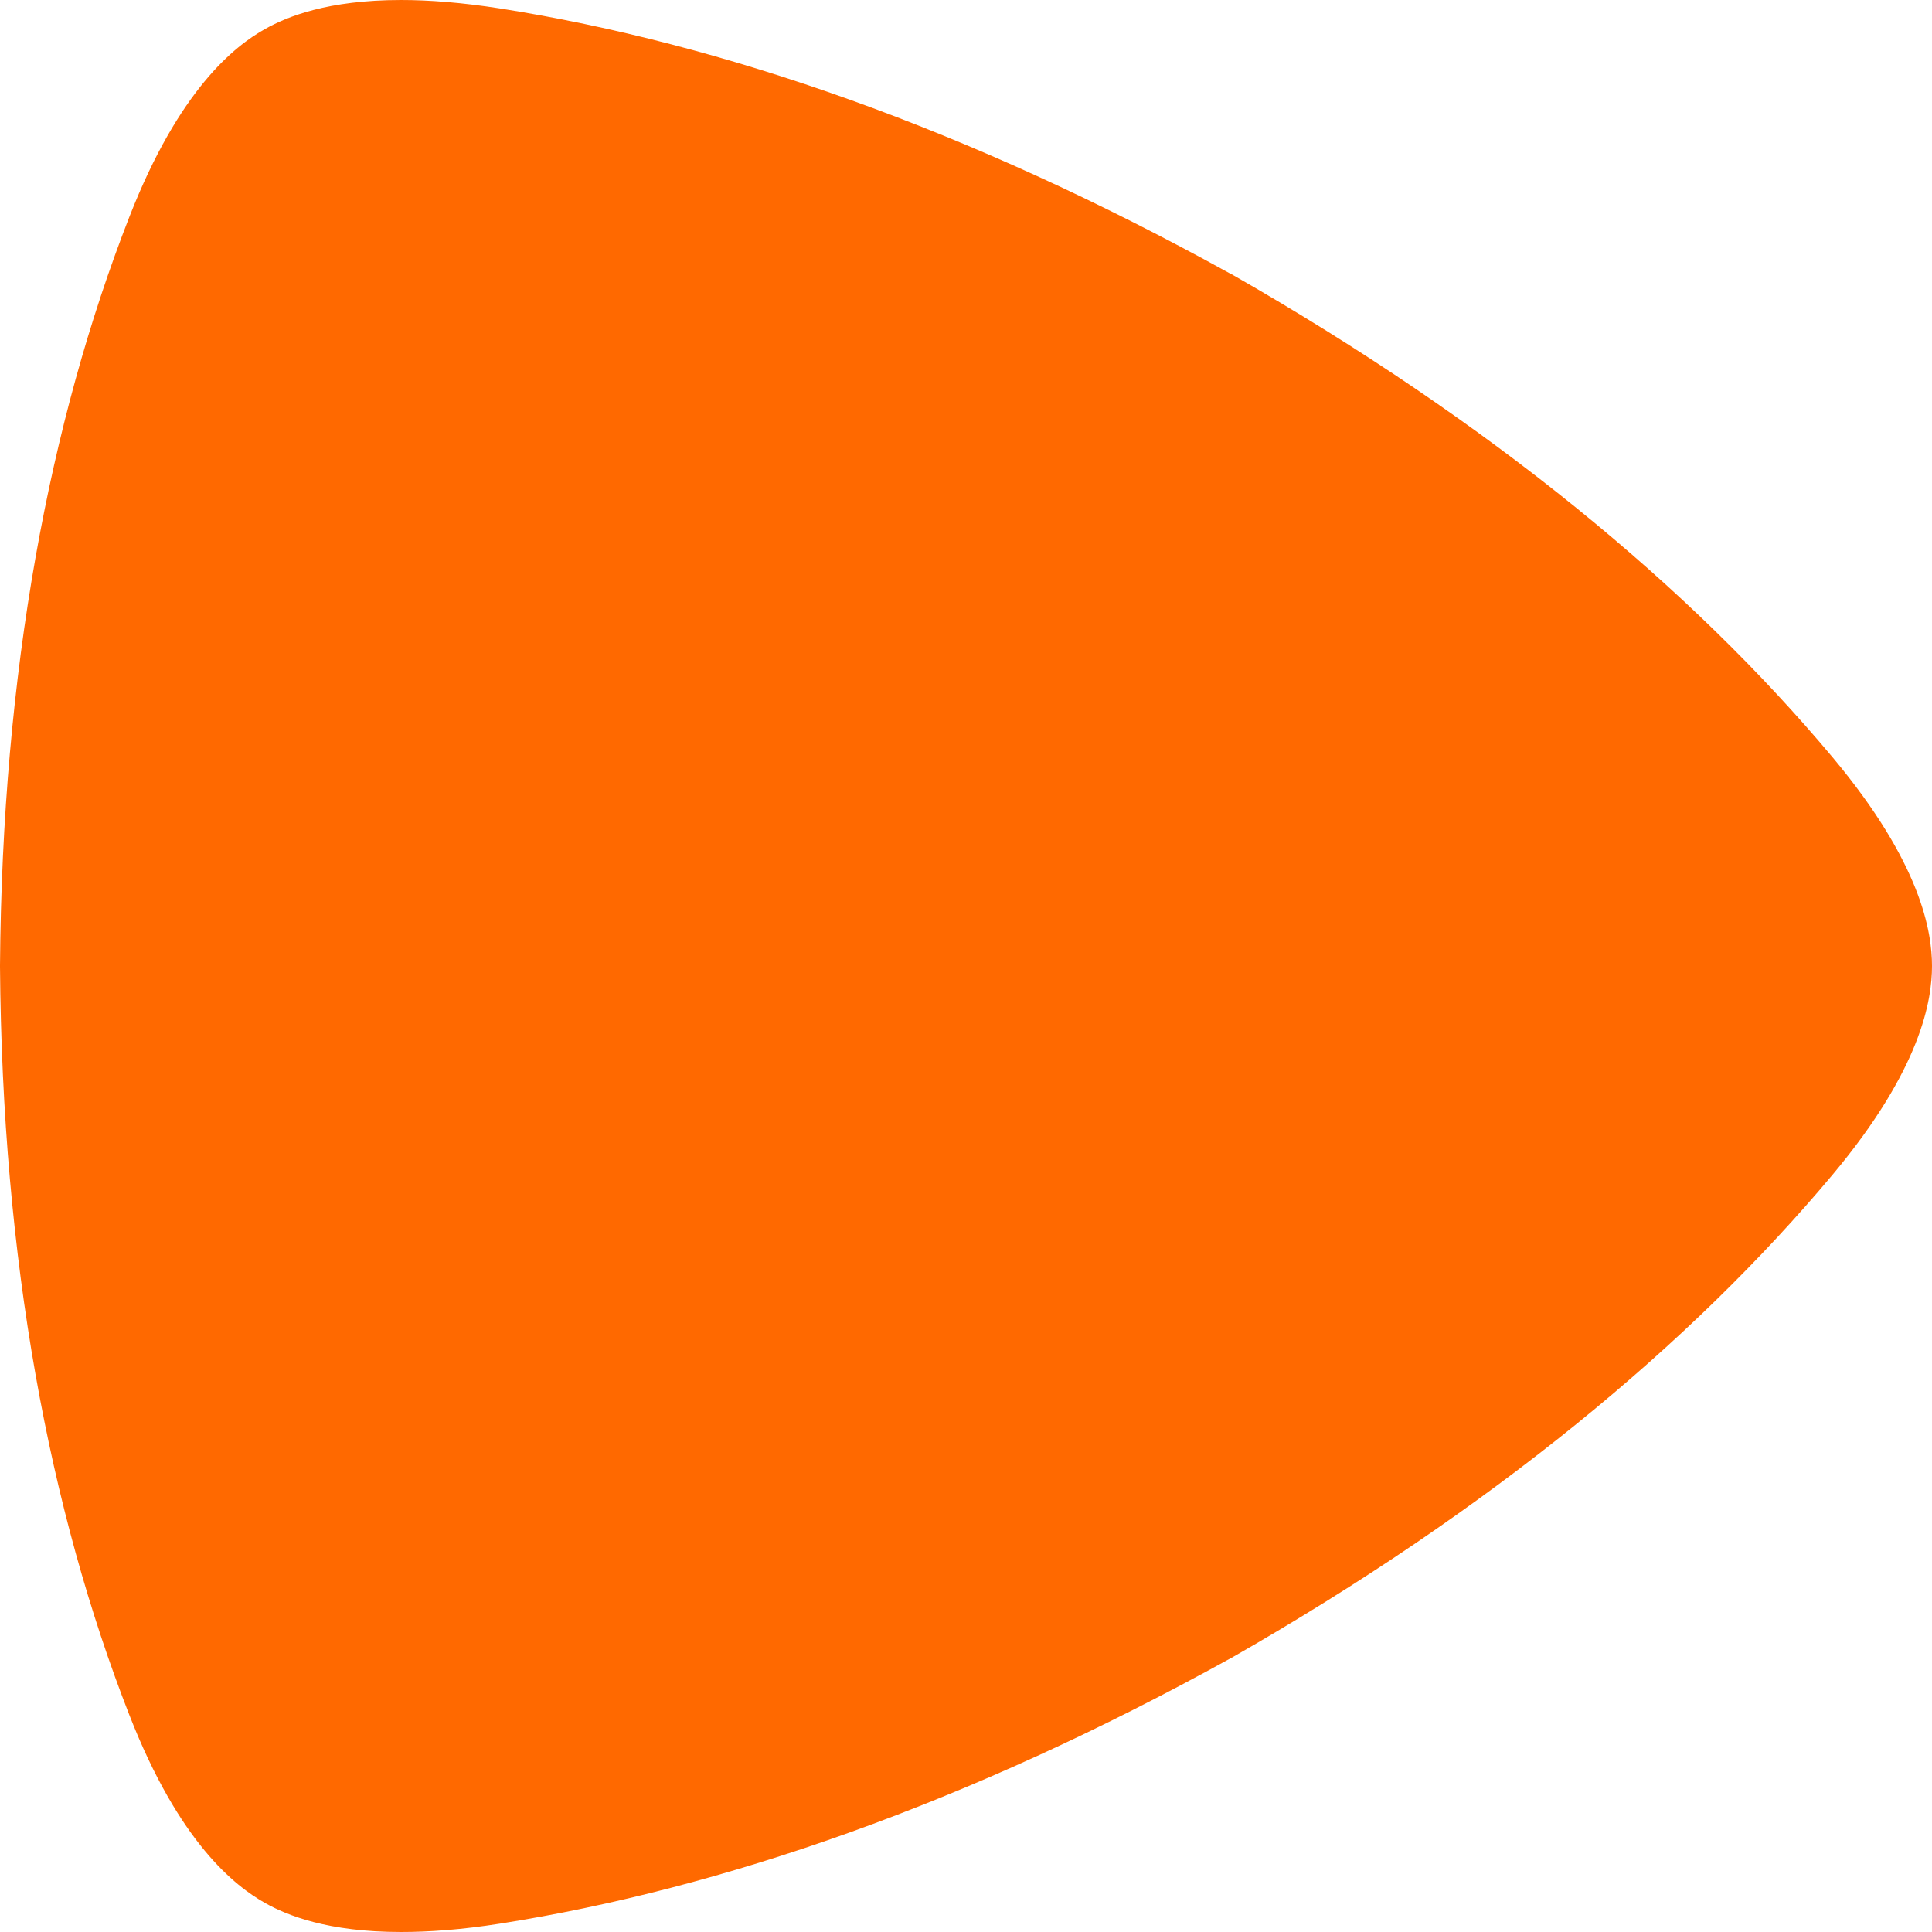<svg width="24" height="24" viewBox="0 0 24 24" fill="none" xmlns="http://www.w3.org/2000/svg">
<path d="M4.982 24C4.07 24 3.563 23.792 3.293 23.64C2.919 23.429 2.227 22.893 1.607 21.305C0.613 18.763 0.027 15.658 0 12.007V11.994C0.027 8.342 0.613 5.238 1.607 2.694C2.227 1.106 2.919 0.569 3.293 0.36C3.563 0.208 4.07 0 4.982 0C5.329 0 5.737 0.031 6.212 0.105C8.971 0.54 12.028 1.598 15.286 3.401L15.3 3.407C18.532 5.254 21.002 7.302 22.768 9.411C23.869 10.728 24 11.579 24 12C24 12.421 23.869 13.272 22.768 14.589C21.002 16.698 18.532 18.746 15.3 20.593L15.286 20.6C12.028 22.403 8.971 23.461 6.212 23.896C5.737 23.971 5.331 24 4.982 24Z" fill="#FF6900"/>
</svg>
